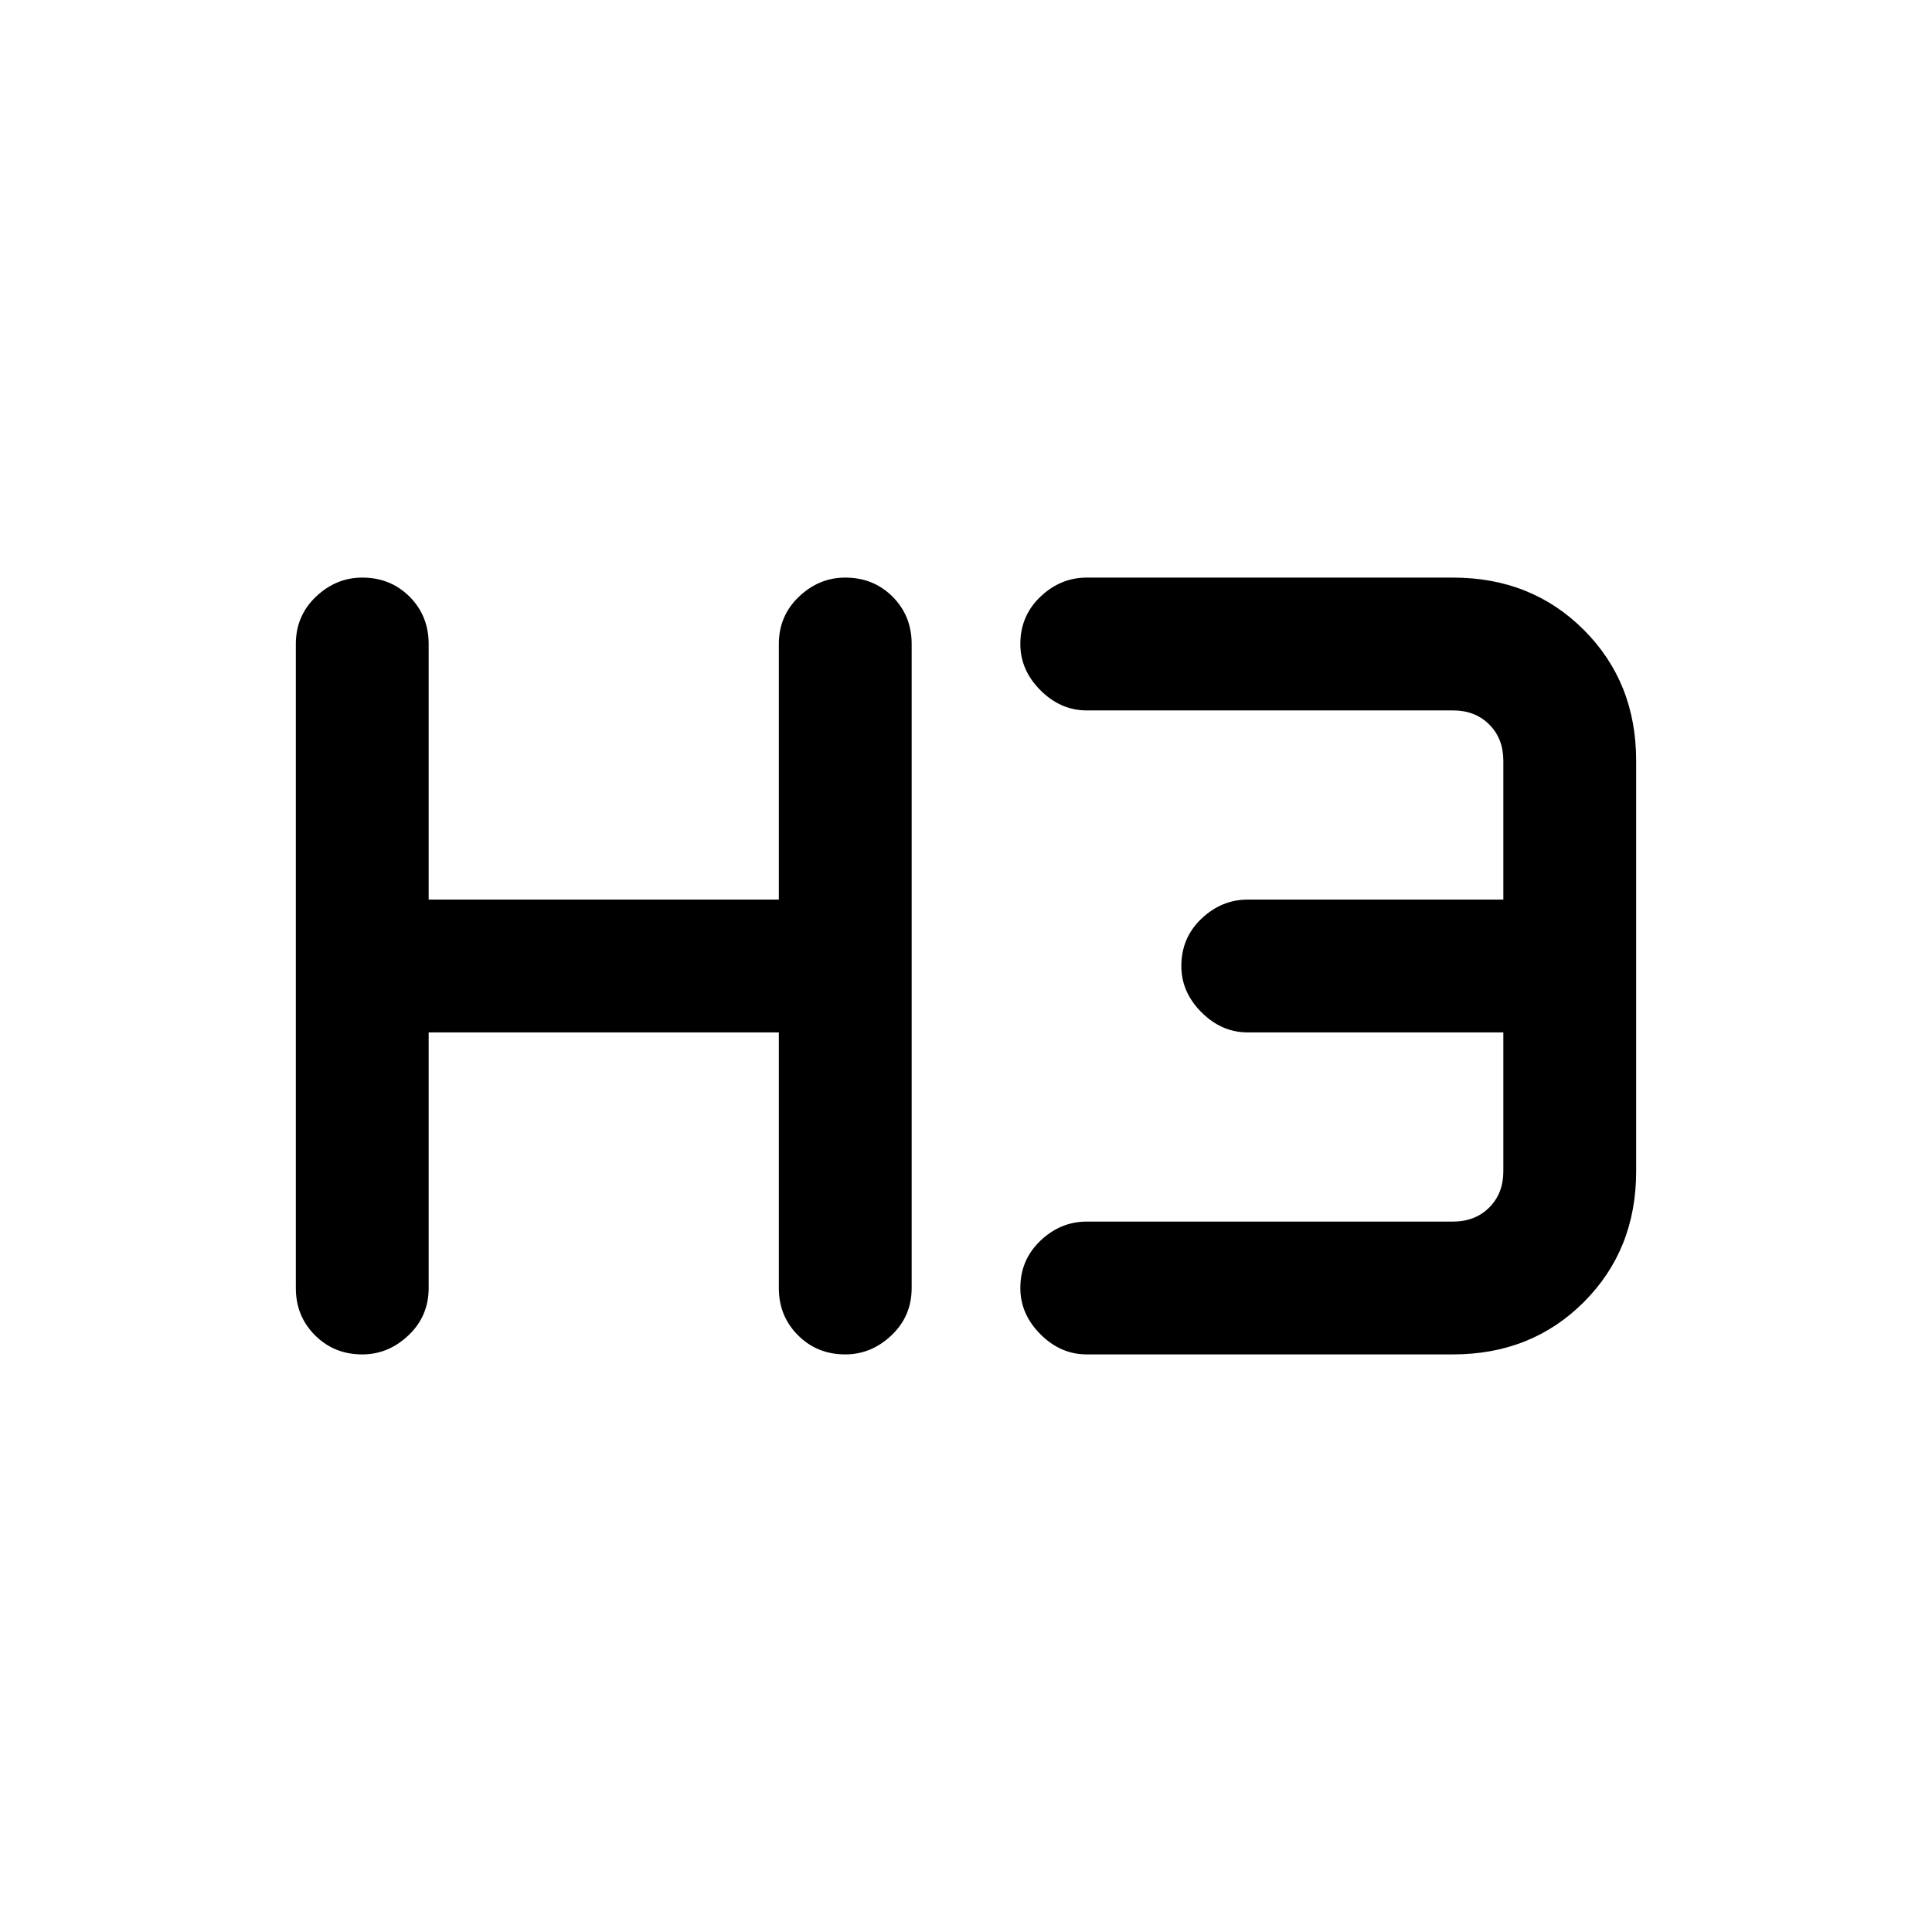 <svg xmlns="http://www.w3.org/2000/svg" height="24" width="24"><path d="M4.5 16.825q-.35 0-.587-.238-.238-.237-.238-.587V8q0-.35.25-.588.25-.237.575-.237.35 0 .588.237.237.238.237.588v3.175h4.35V8q0-.35.25-.588.25-.237.575-.237.35 0 .588.237.237.238.237.588v8q0 .35-.25.587-.25.238-.575.238-.35 0-.587-.238-.238-.237-.238-.587v-3.175h-4.35V16q0 .35-.25.587-.25.238-.575.238Zm9 0q-.325 0-.575-.25-.25-.25-.25-.575 0-.35.25-.588.25-.237.575-.237h4.55q.275 0 .45-.175t.175-.45v-1.725H15.5q-.325 0-.575-.25-.25-.25-.25-.575 0-.35.25-.588.25-.237.575-.237h3.175V9.45q0-.275-.175-.45t-.45-.175H13.5q-.325 0-.575-.25-.25-.25-.25-.575 0-.35.25-.588.25-.237.575-.237h4.55q.975 0 1.625.65t.65 1.625v5.1q0 .975-.65 1.625t-1.625.65Z"/></svg>